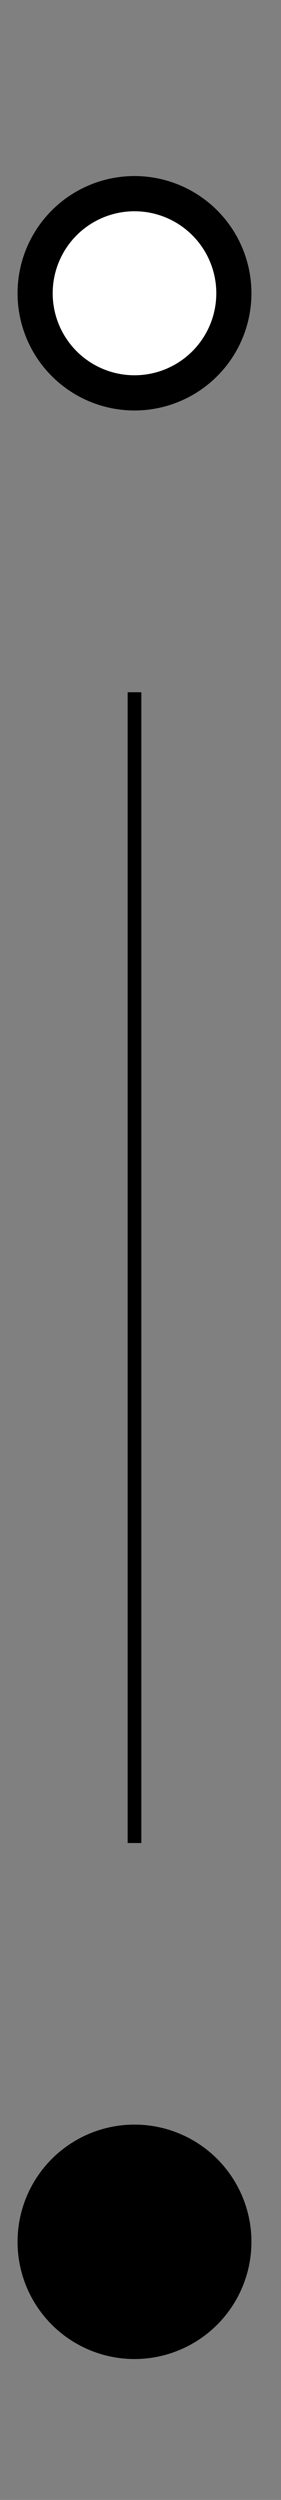 <svg width="8" height="71" viewBox="0 0 8 71" fill="none" xmlns="http://www.w3.org/2000/svg">
<rect x="0" y="0" width="8" height="71" fill="#808080" stroke="none"/>
<circle cx="3.829" cy="8.329" r="2.829" fill="white" stroke="black"/>
<rect x="3.634" y="19.66" width="0.39" height="32.683" fill="black"/>
<circle cx="3.829" cy="63.669" r="2.829" fill="black" stroke="black"/>
</svg>
